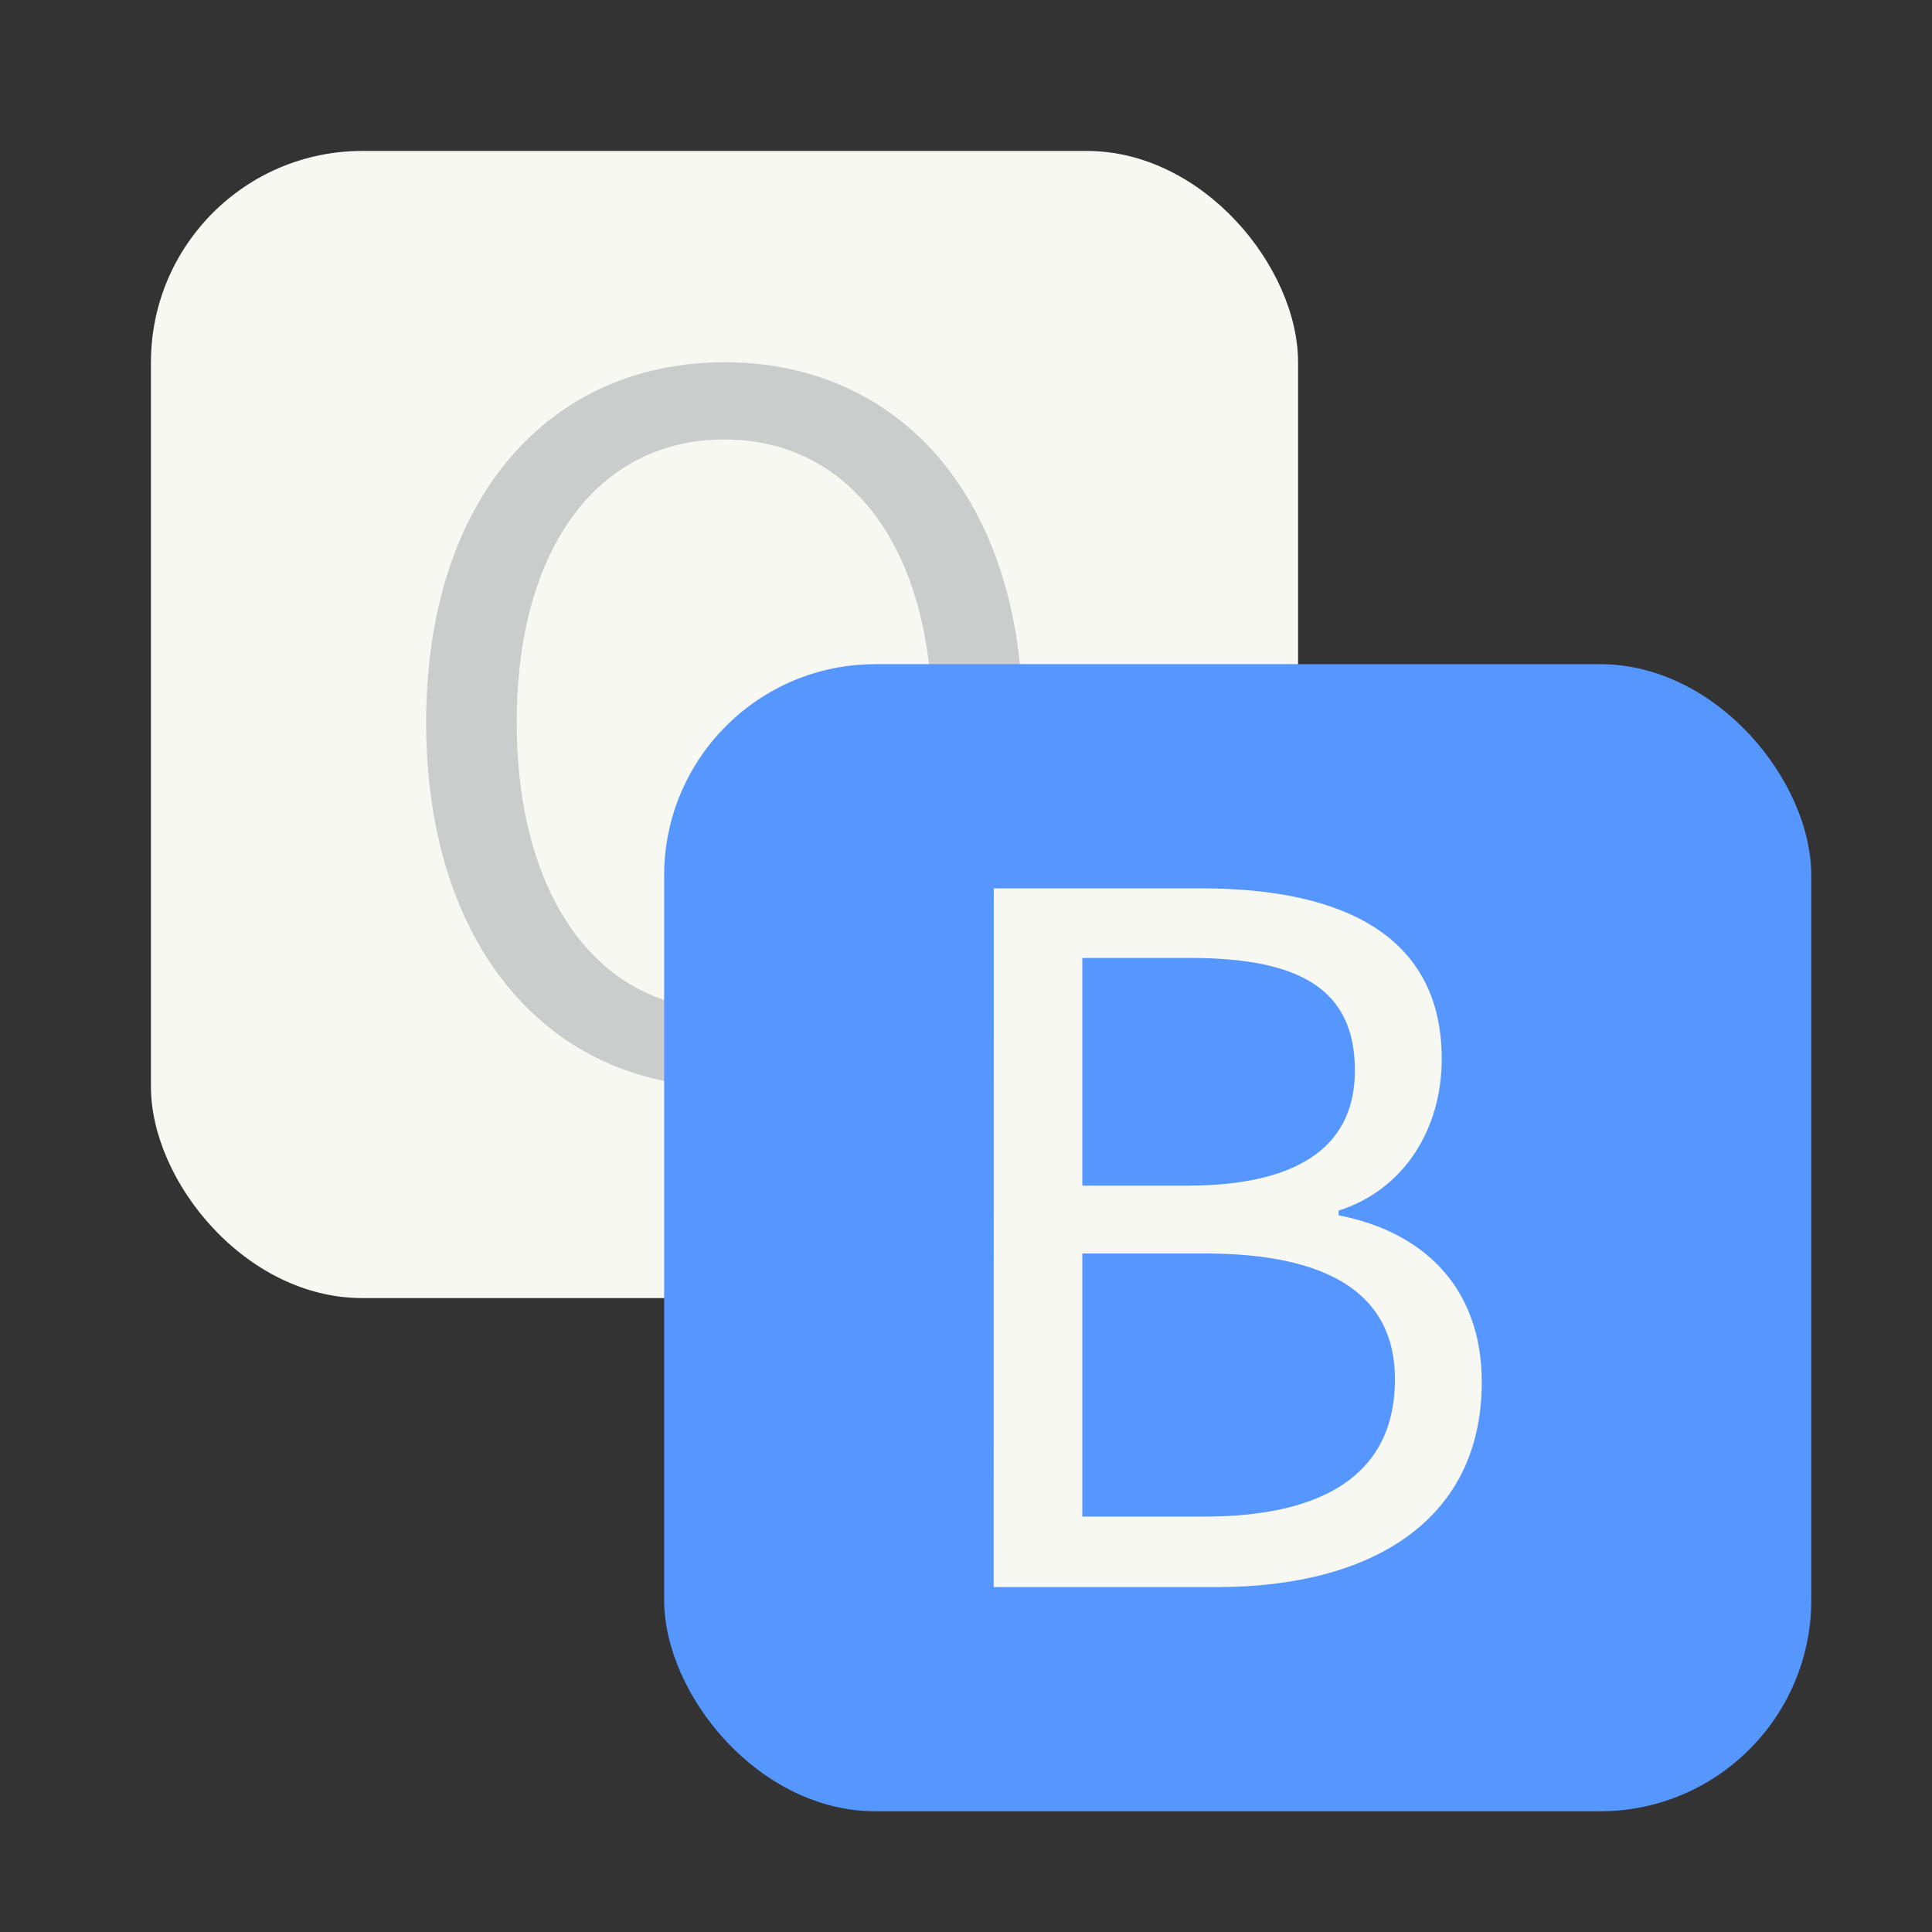 <svg xmlns="http://www.w3.org/2000/svg" width="64" height="64" viewBox="0 0 16.933 16.933"><rect x="0" y="0" width="16.933" height="16.933" fill="#333333" stroke="none"/><rect width="10.054" height="10.054" x="1.323" y="1.323" fill="#f8f8f2" paint-order="stroke markers fill" rx="1.852" ry="1.852"/><path fill="#cbcccc" d="M6.35 9.525c1.537 0 2.615-1.228 2.615-3.192S7.887 3.175 6.35 3.175 3.735 4.37 3.735 6.333 4.813 9.525 6.35 9.525zm0-.677c-1.103 0-1.821-.986-1.821-2.515 0-1.537.718-2.481 1.82-2.481 1.095 0 1.822.944 1.822 2.481 0 1.53-.727 2.515-1.821 2.515z"/><rect width="10.054" height="10.054" x="5.821" y="5.821" fill="#5596ff" paint-order="stroke markers fill" rx="1.852" ry="1.852"/><path fill="#f8f8f2" d="M8.709 13.91h1.955c1.37 0 2.323-.593 2.323-1.796 0-.836-.518-1.32-1.254-1.462v-.042c.577-.184.903-.719.903-1.329 0-1.077-.86-1.495-2.106-1.495H8.71zm.777-3.518V8.396h.944c.952 0 1.445.267 1.445.986 0 .618-.426 1.01-1.478 1.01zm0 2.9v-2.306h1.07c1.069 0 1.67.342 1.67 1.103 0 .827-.618 1.203-1.67 1.203z"/></svg>